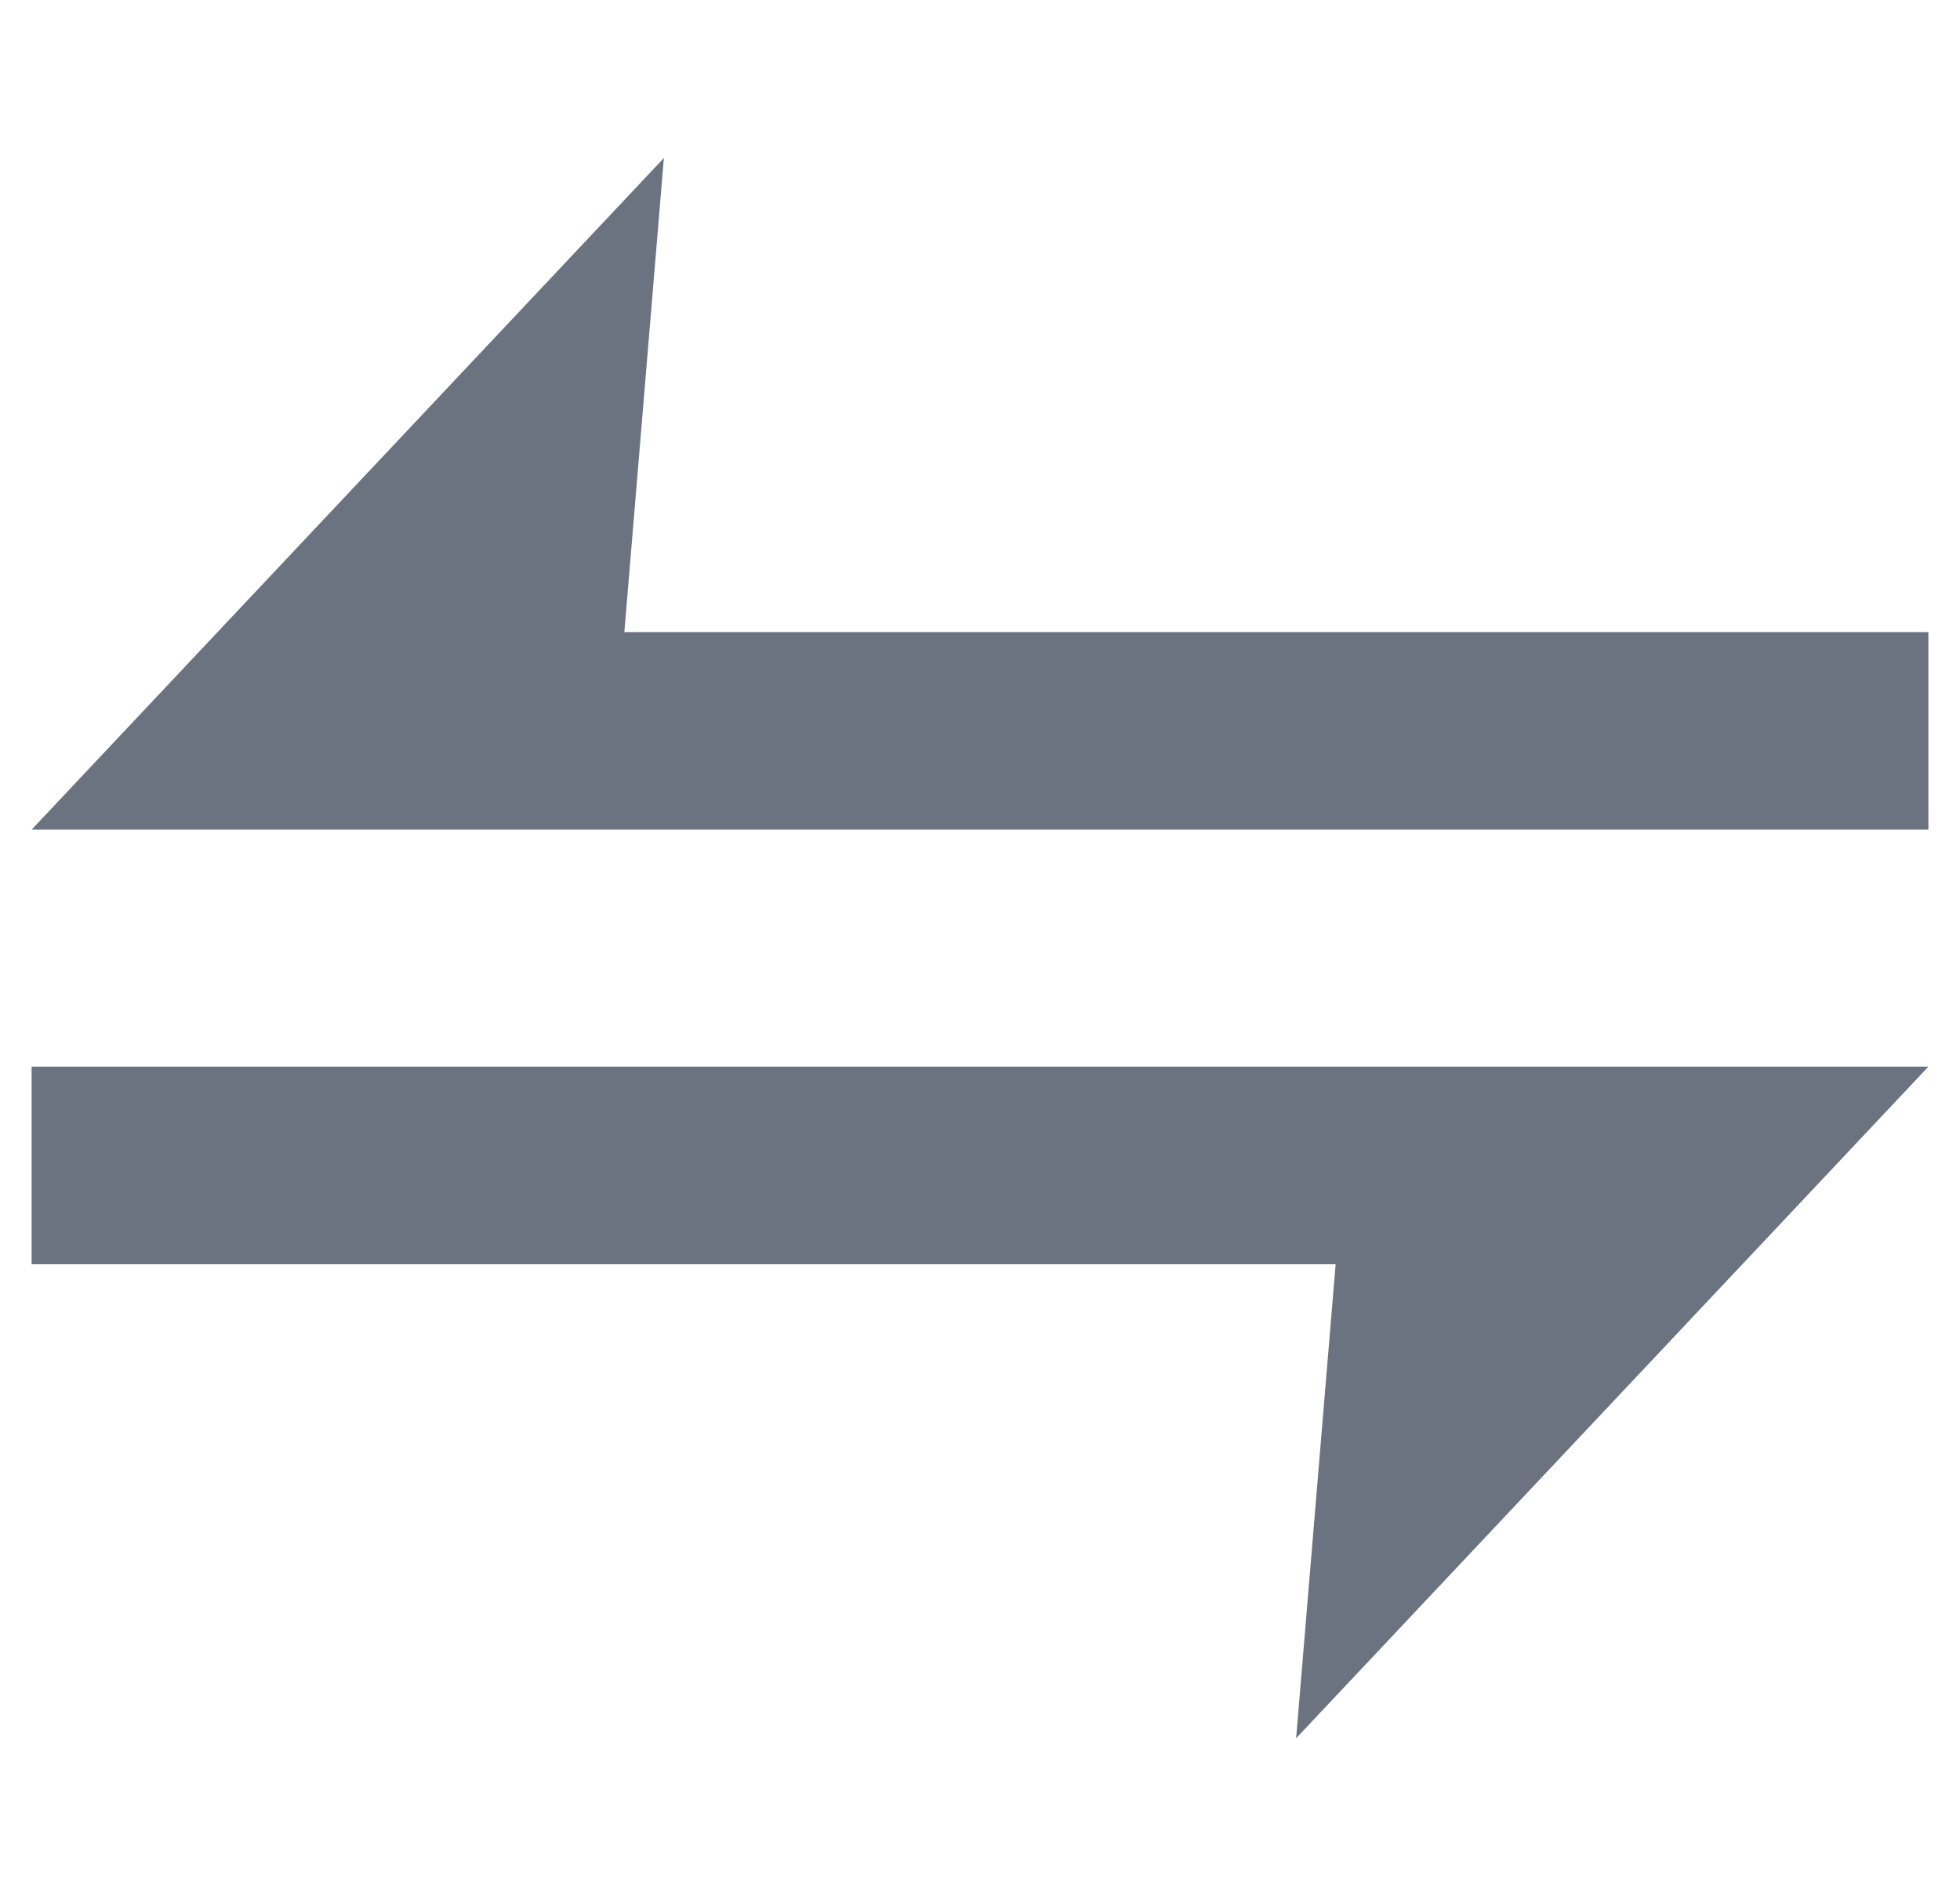 <svg width="31" height="30" viewBox="0 0 31 30" fill="none" xmlns="http://www.w3.org/2000/svg">
<path d="M0.5 20V16.875H30.5L20.5 27.5L21.125 20H0.5Z" fill="#6B7280"/>
<path d="M30.5 10V13.125L0.5 13.125L10.5 2.5L9.875 10L30.5 10Z" fill="#6B7280"/>
</svg>
